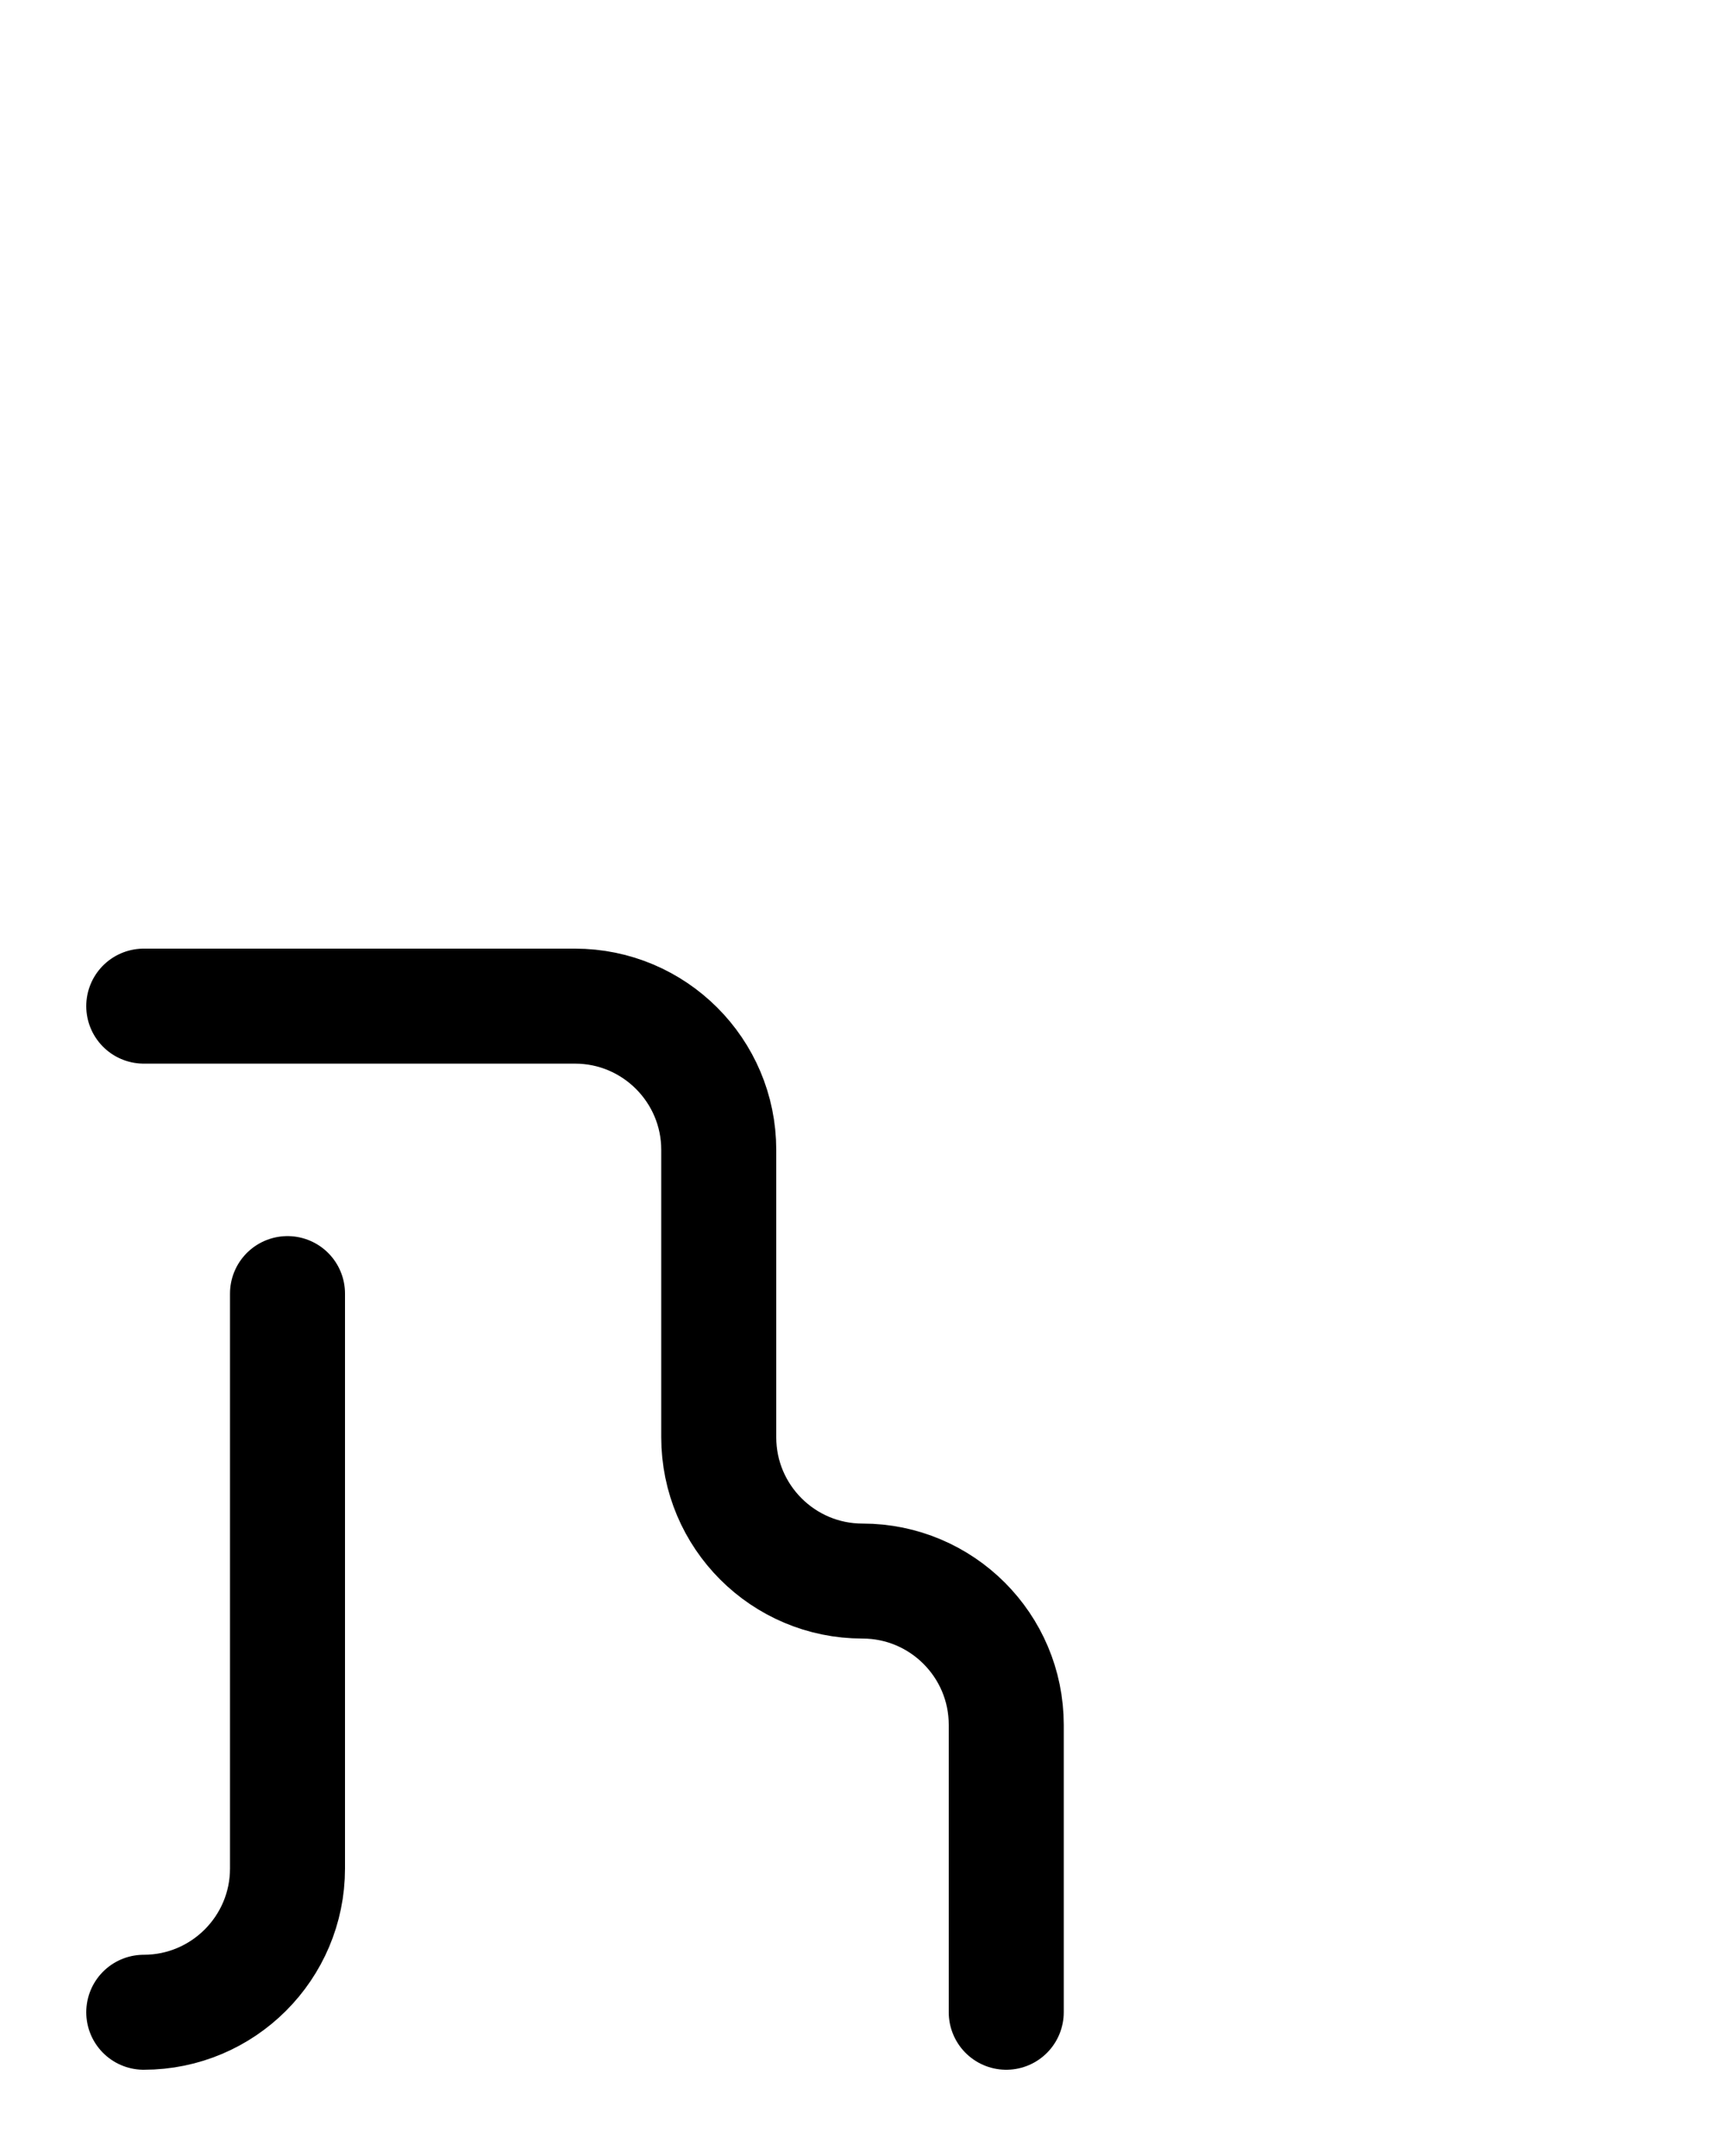 <?xml version="1.0" encoding="utf-8"?>
<!-- Generator: Adobe Illustrator 26.0.0, SVG Export Plug-In . SVG Version: 6.00 Build 0)  -->
<svg version="1.1" id="图层_1" xmlns="http://www.w3.org/2000/svg" xmlns:xlink="http://www.w3.org/1999/xlink" x="0px" y="0px"
	 viewBox="0 0 720 900" style="enable-background:new 0 0 720 900;" xml:space="preserve">
<style type="text/css">
	.st0{fill:none;stroke:#000000;stroke-width:48;stroke-linecap:round;stroke-linejoin:round;stroke-miterlimit:10;}
</style>
<path class="st0" d="M60,420h180c33.1,0,60,26.9,60,60v120c0,33.1,26.9,60,60,60l0,0c33.1,0,60,26.9,60,60v120"/>
<path class="st0" d="M120,540v240c0,33.1-26.9,60-60,60"/>
</svg>
